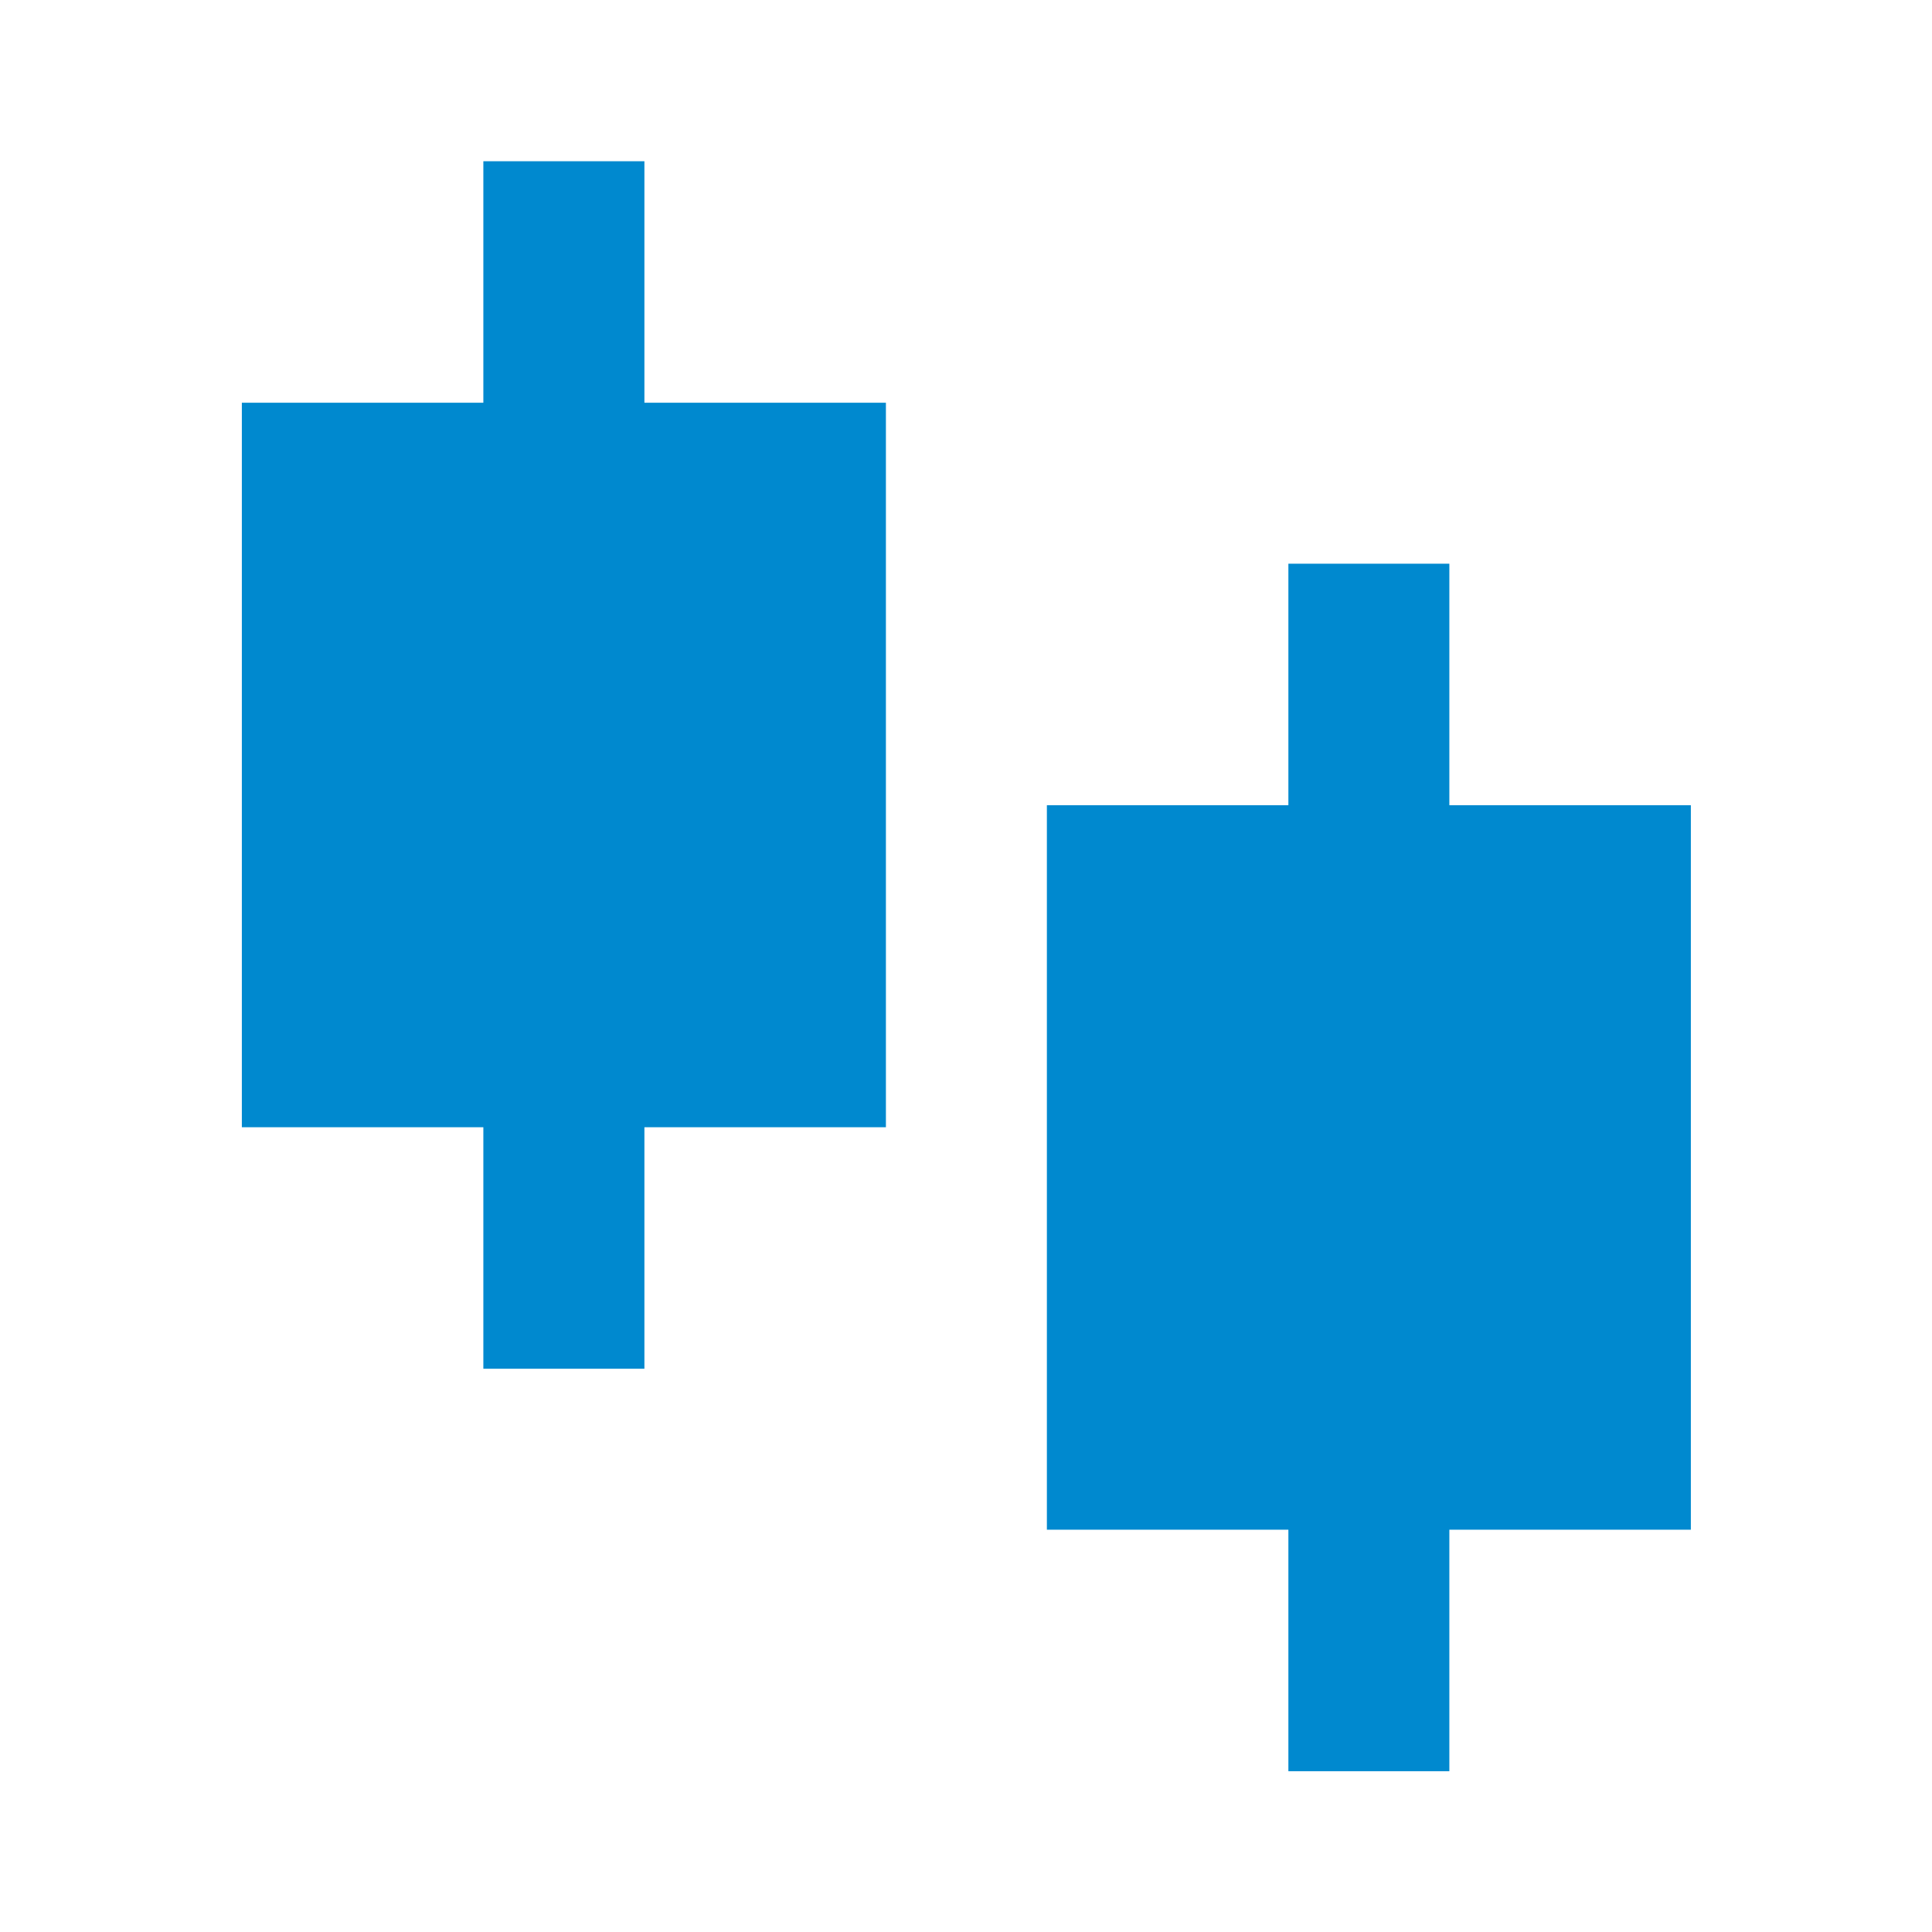 <svg width="22" height="22" viewBox="0 0 22 22" fill="none" xmlns="http://www.w3.org/2000/svg">
<path d="M7.338 4.586H10.088V12.836H7.338V15.586H5.504V12.836H2.754V4.586H5.504V1.836H7.338V4.586ZM16.504 9.169H19.254V17.419H16.504V20.169H14.671V17.419H11.921V9.169H14.671V6.419H16.504V9.169Z" fill="#0089CF"/>
</svg>
